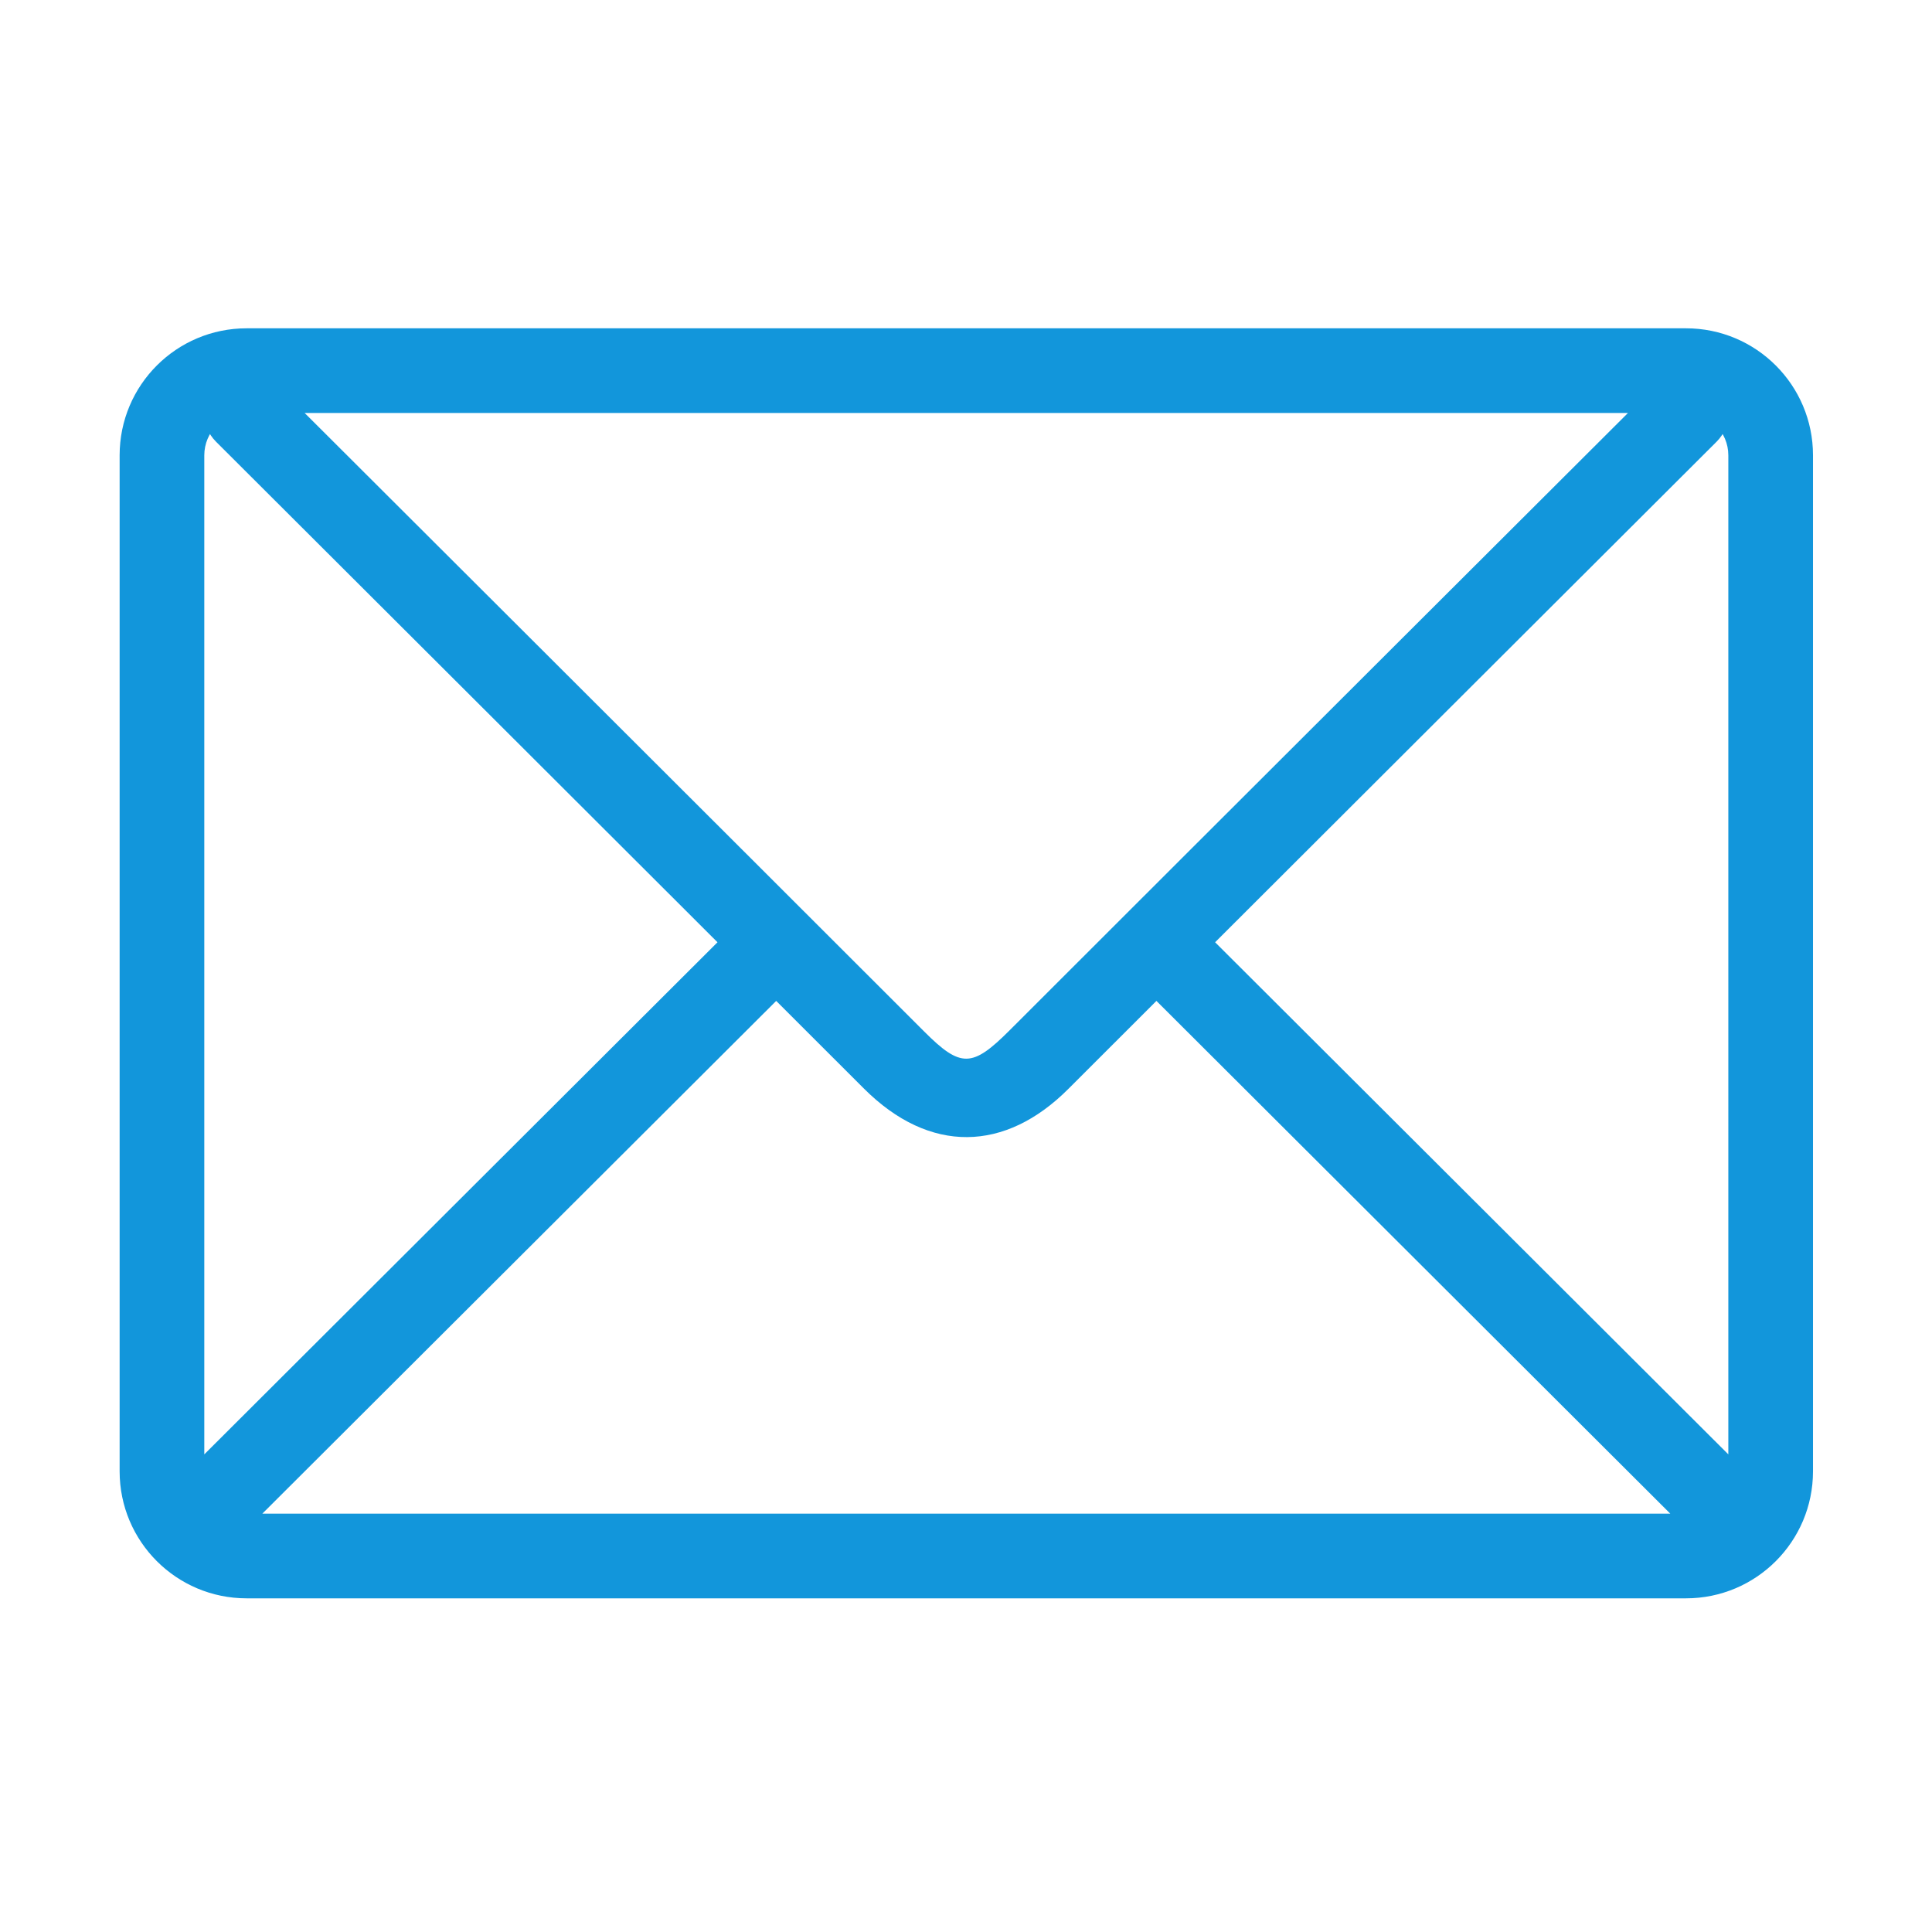 <?xml version="1.0" standalone="no"?><!DOCTYPE svg PUBLIC "-//W3C//DTD SVG 1.1//EN" "http://www.w3.org/Graphics/SVG/1.1/DTD/svg11.dtd"><svg class="icon" width="128px" height="128.00px" viewBox="0 0 1024 1024" version="1.1" xmlns="http://www.w3.org/2000/svg"><path d="M893.612 174.01 130.719 174.01c-37.185 0-67.314 30.128-67.314 67.314l0 538.514c0 37.185 30.128 67.314 67.314 67.314l762.893 0c37.185 0 67.314-30.129 67.314-67.314L960.926 241.323C960.926 204.138 930.797 174.01 893.612 174.01zM916.05 779.837c0 12.4-10.037 22.437-22.439 22.437L130.719 802.274c-12.402 0-22.437-10.037-22.437-22.437L108.282 241.323c0-12.401 10.035-22.437 22.437-22.437l762.893 0c12.402 0 22.439 10.036 22.439 22.437L916.051 779.837zM909.828 203.065c-8.591-8.59-22.528-8.59-31.116 0 0 0-246.382 245.789-343.627 343.057-19.72 19.72-25.813 20.028-45.139 0.702-96.764-96.786-344.328-343.758-344.328-343.758-8.59-8.59-22.525-8.59-31.115 0-8.59 8.568-8.59 22.482 0 31.05 0 0 245.81 245.261 343.298 342.749 35.038 35.061 75.049 33.679 108.378 0.351 97.245-97.245 343.649-343.1 343.649-343.1C918.416 225.547 918.416 211.633 909.828 203.065zM415.971 494.869c-8.59-8.567-22.526-8.567-31.116 0L92.065 787.024c-8.59 8.592-8.59 22.504 0 31.071 8.59 8.591 22.526 8.591 31.116 0l292.79-292.154C424.561 517.351 424.561 503.458 415.971 494.869zM932.264 787.024l-292.788-292.155c-8.591-8.567-22.526-8.567-31.116 0-8.591 8.591-8.591 22.482 0 31.072l292.79 292.154c8.591 8.591 22.504 8.591 31.114 0C940.855 809.527 940.855 795.614 932.264 787.024z" fill="#1296db" /></svg>